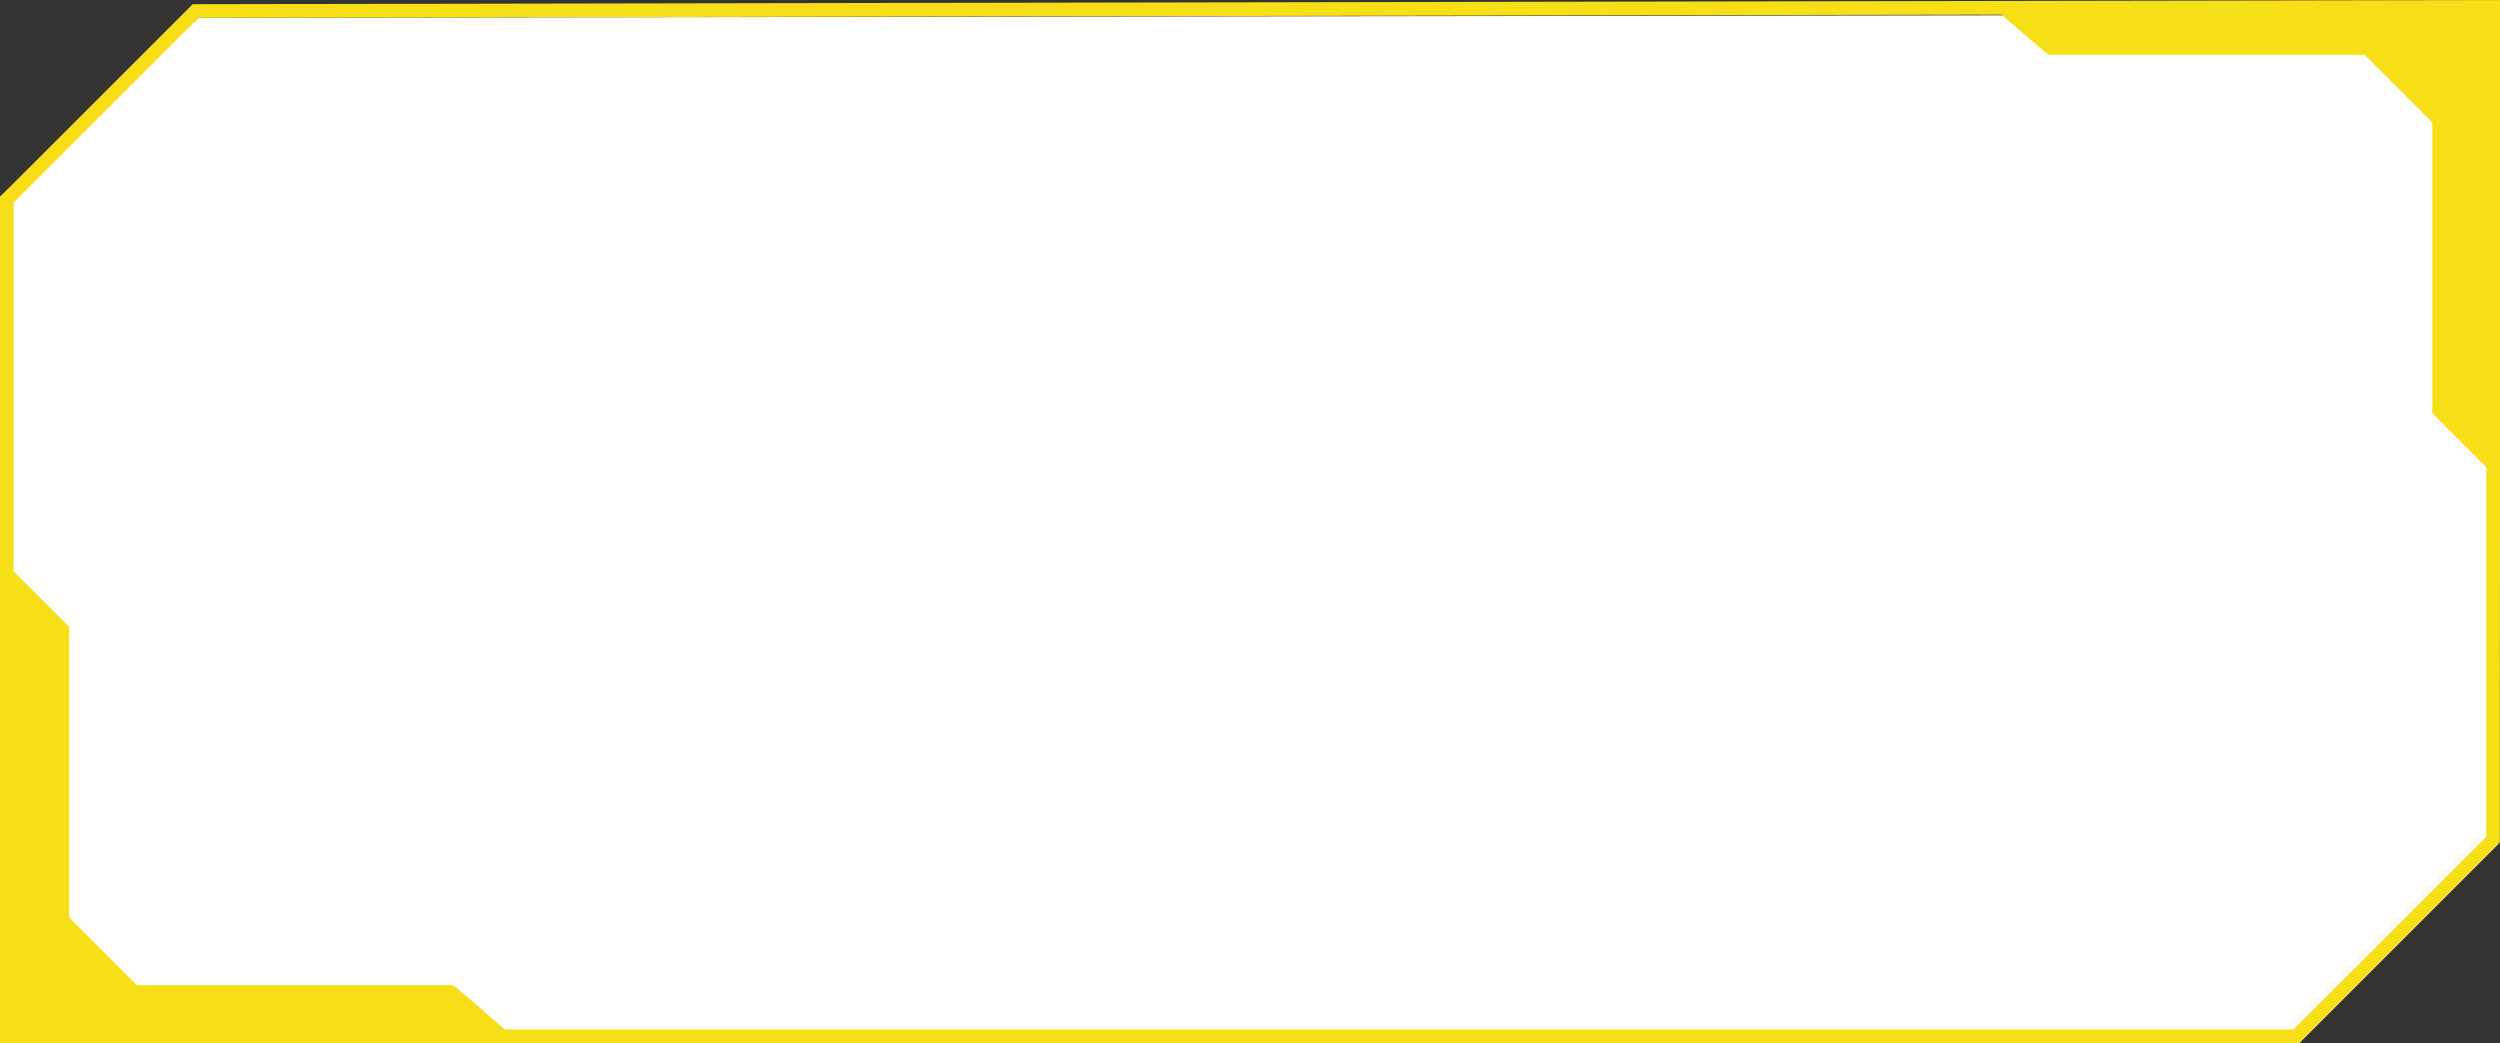 <?xml version="1.0" encoding="utf-8"?>
<!-- Generator: Adobe Illustrator 22.1.0, SVG Export Plug-In . SVG Version: 6.00 Build 0)  -->
<svg version="1.1" id="科技-线框" xmlns="http://www.w3.org/2000/svg" xmlns:xlink="http://www.w3.org/1999/xlink" x="0px"
	 y="0px" viewBox="0 0 1795.1 749.1" style="enable-background:new 0 0 1795.1 749.1;" xml:space="preserve">
<rect x="0" y="0" width="1795.1" height="749.1" fill="#333333" stroke="none"/>
<style type="text/css">
	.st0{fill:#FFFFFF;}
	.st1{fill:#F7DF18;}
</style>
<polygon class="st0" points="1785.3,18.6 1795.1,374.5 1793.7,606.2 1650.8,749.1 9.8,739.2 0,141.3 142.5,12.8 1785.3,10.5 "/>
<path class="st1" d="M1795.1,386.8v38.4V385V0L140.4,3l-2,0L0,141.3v607.7h1650.8l142.8-142.8l1.4-1.4V436.9V386.8z M1646.8,739.2
	H362.5c-9.1-7.9-36.5-31.8-37.4-31.8H98.3l-48.6-48.6V450.1L9.8,410.3V145.4L142.5,12.8l1294.7-2.3c11.1,9.7,33.1,28.8,33.9,28.8
	h226.8l48.6,48.6v208.7l38.8,38.8V385v40.3v-17.8v-7v200.3L1646.8,739.2z"/>
</svg>
